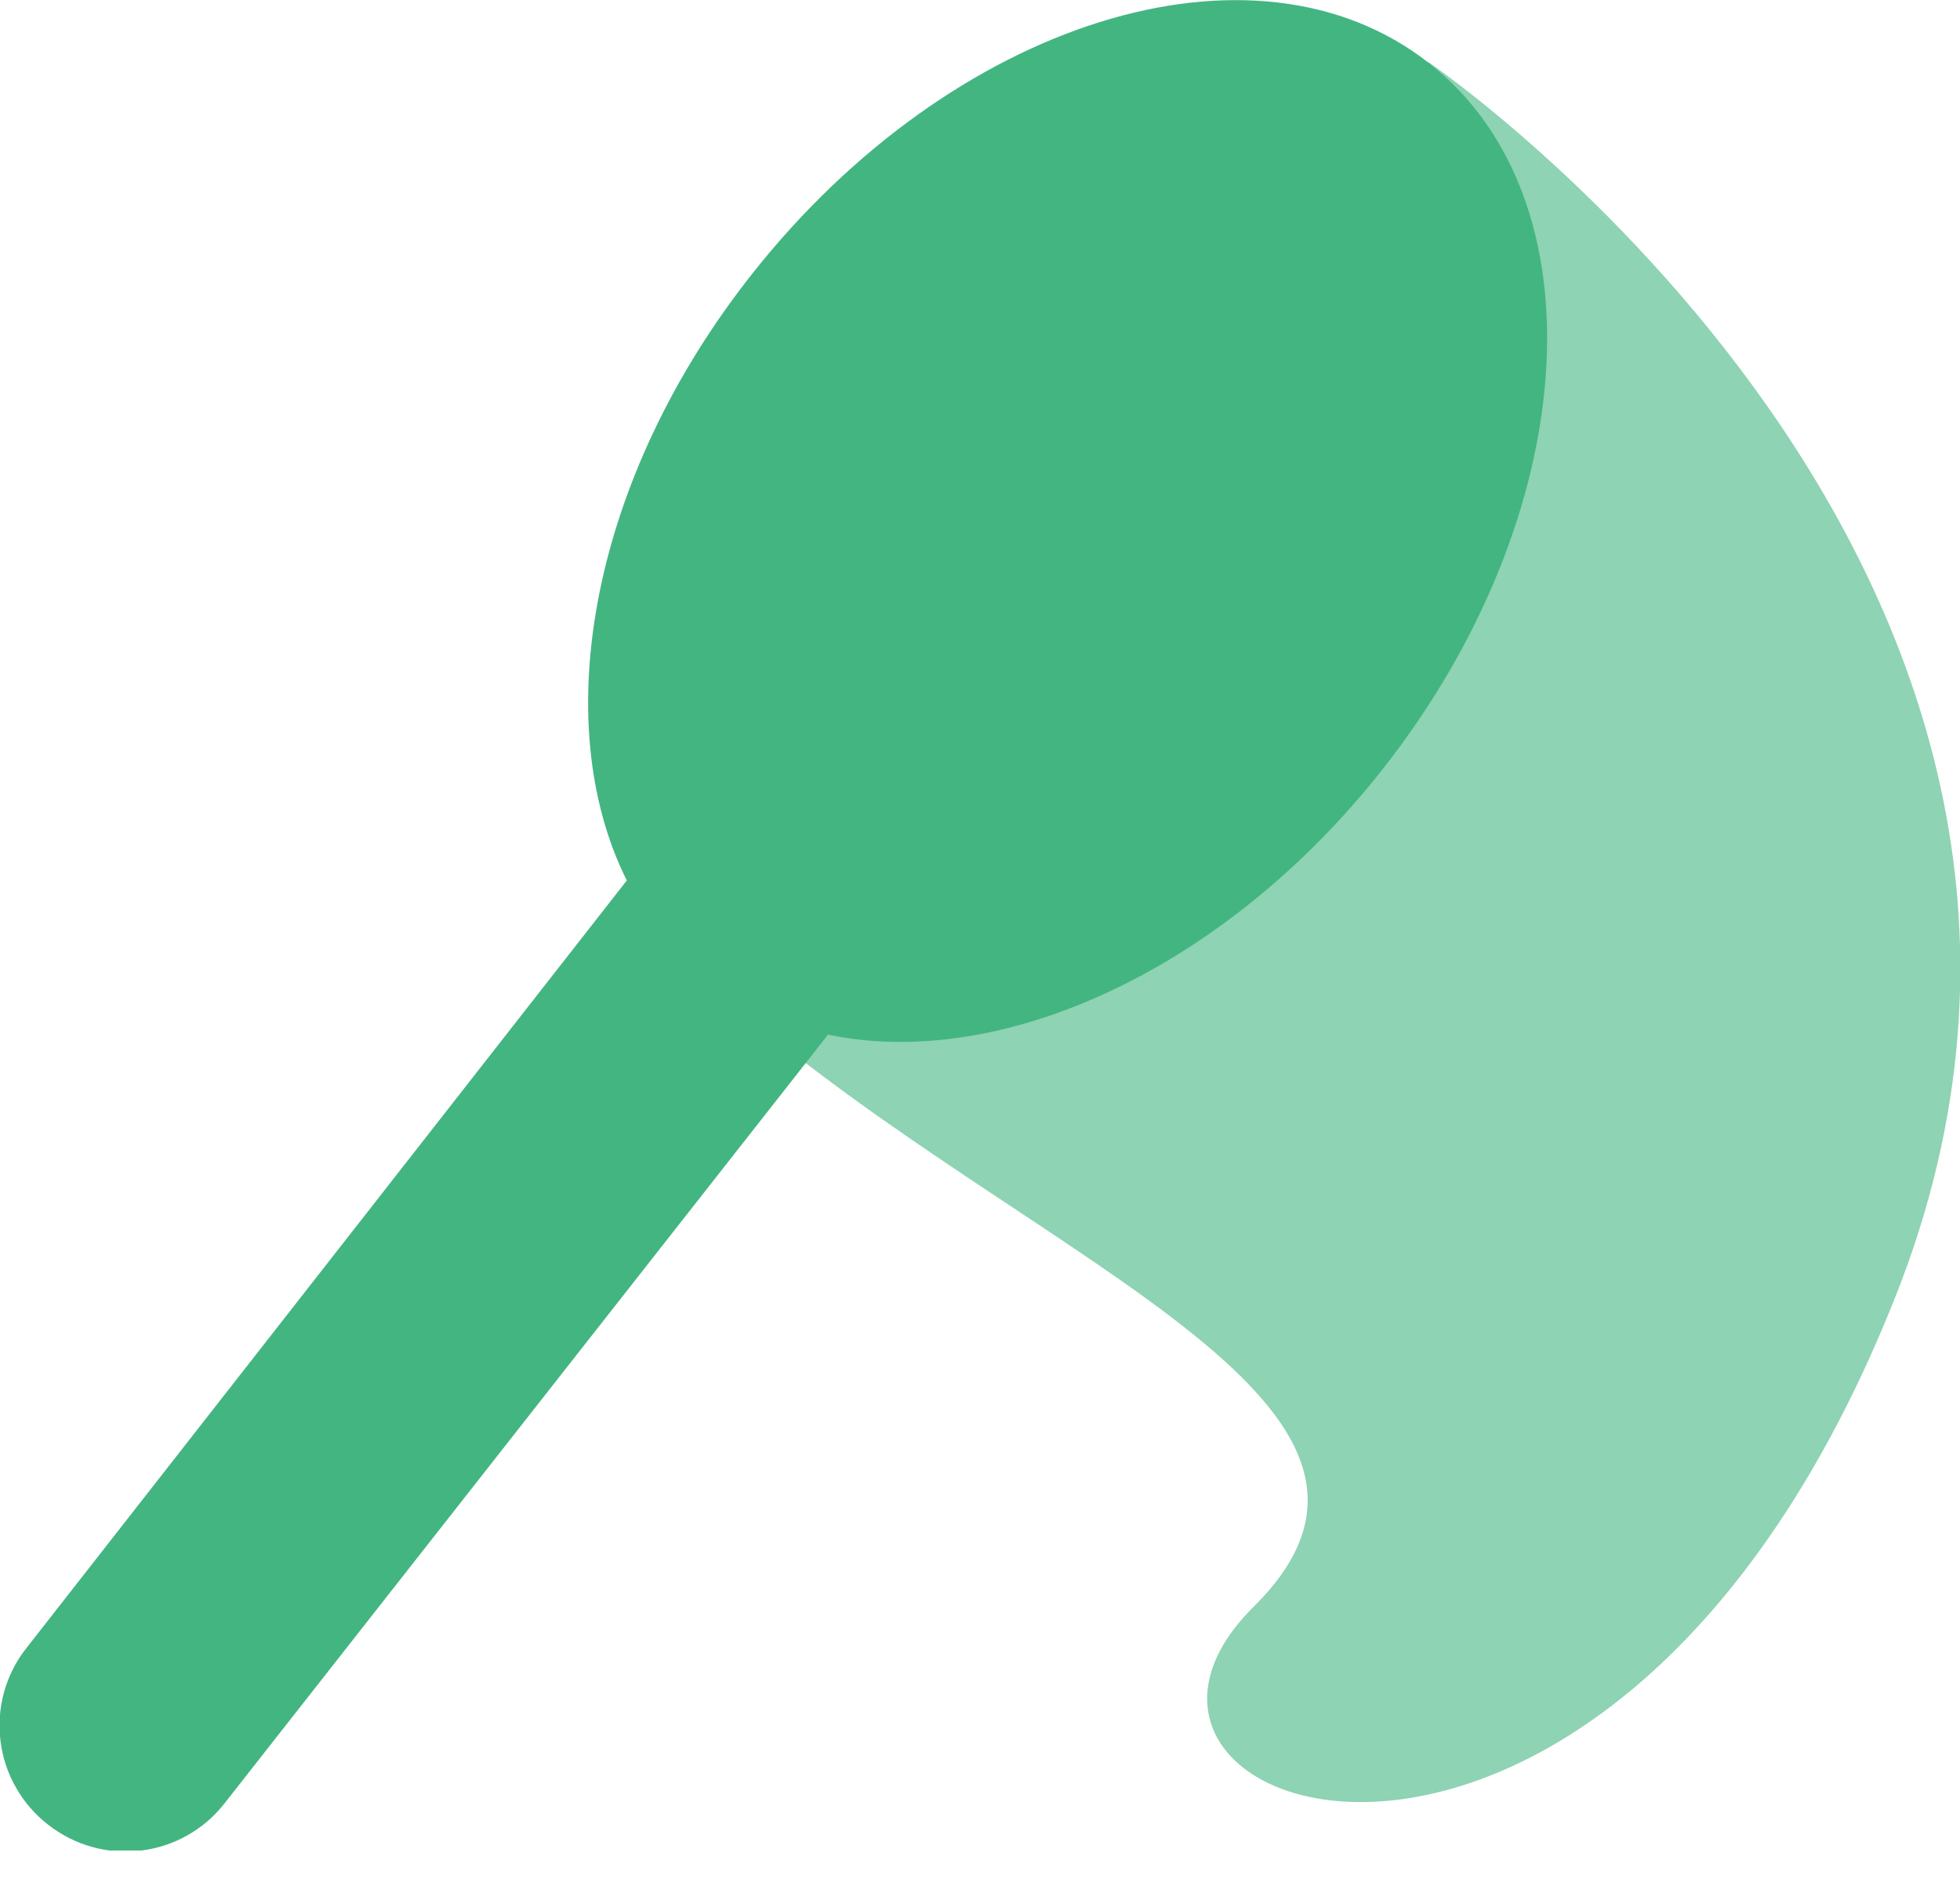 <svg width="24" height="23" viewBox="0 0 24 23" fill="none" xmlns="http://www.w3.org/2000/svg">
<g clip-path="url(#clip0)">
<path d="M17.5 0.767C17.5 0.767 26.71 7.053 23.21 15.88C19.71 24.706 12.749 22.258 15.351 19.679C17.953 17.1 12.281 15.35 8.65 12.004L17.492 0.767" fill="#8ED3B3"/>
<path d="M16.939 9.41C14.998 11.881 12.258 13.117 10.139 12.672L2.748 22.089C2.624 22.248 2.469 22.381 2.293 22.48C2.118 22.579 1.924 22.642 1.724 22.666C1.524 22.691 1.32 22.675 1.126 22.621C0.932 22.567 0.75 22.474 0.591 22.35C0.431 22.226 0.296 22.072 0.196 21.895C0.095 21.719 0.031 21.525 0.006 21.324C-0.019 21.122 -0.004 20.918 0.05 20.723C0.105 20.527 0.197 20.345 0.323 20.186L7.675 10.784C6.701 8.834 7.238 5.848 9.21 3.354C11.659 0.253 15.351 -0.906 17.492 0.768C19.633 2.441 19.372 6.309 16.939 9.41Z" fill="#43B581"/>
</g>
<defs>
<clipPath id="clip0">
<rect width="24" height="22.665" fill="white"/>
</clipPath>
</defs>
</svg>
